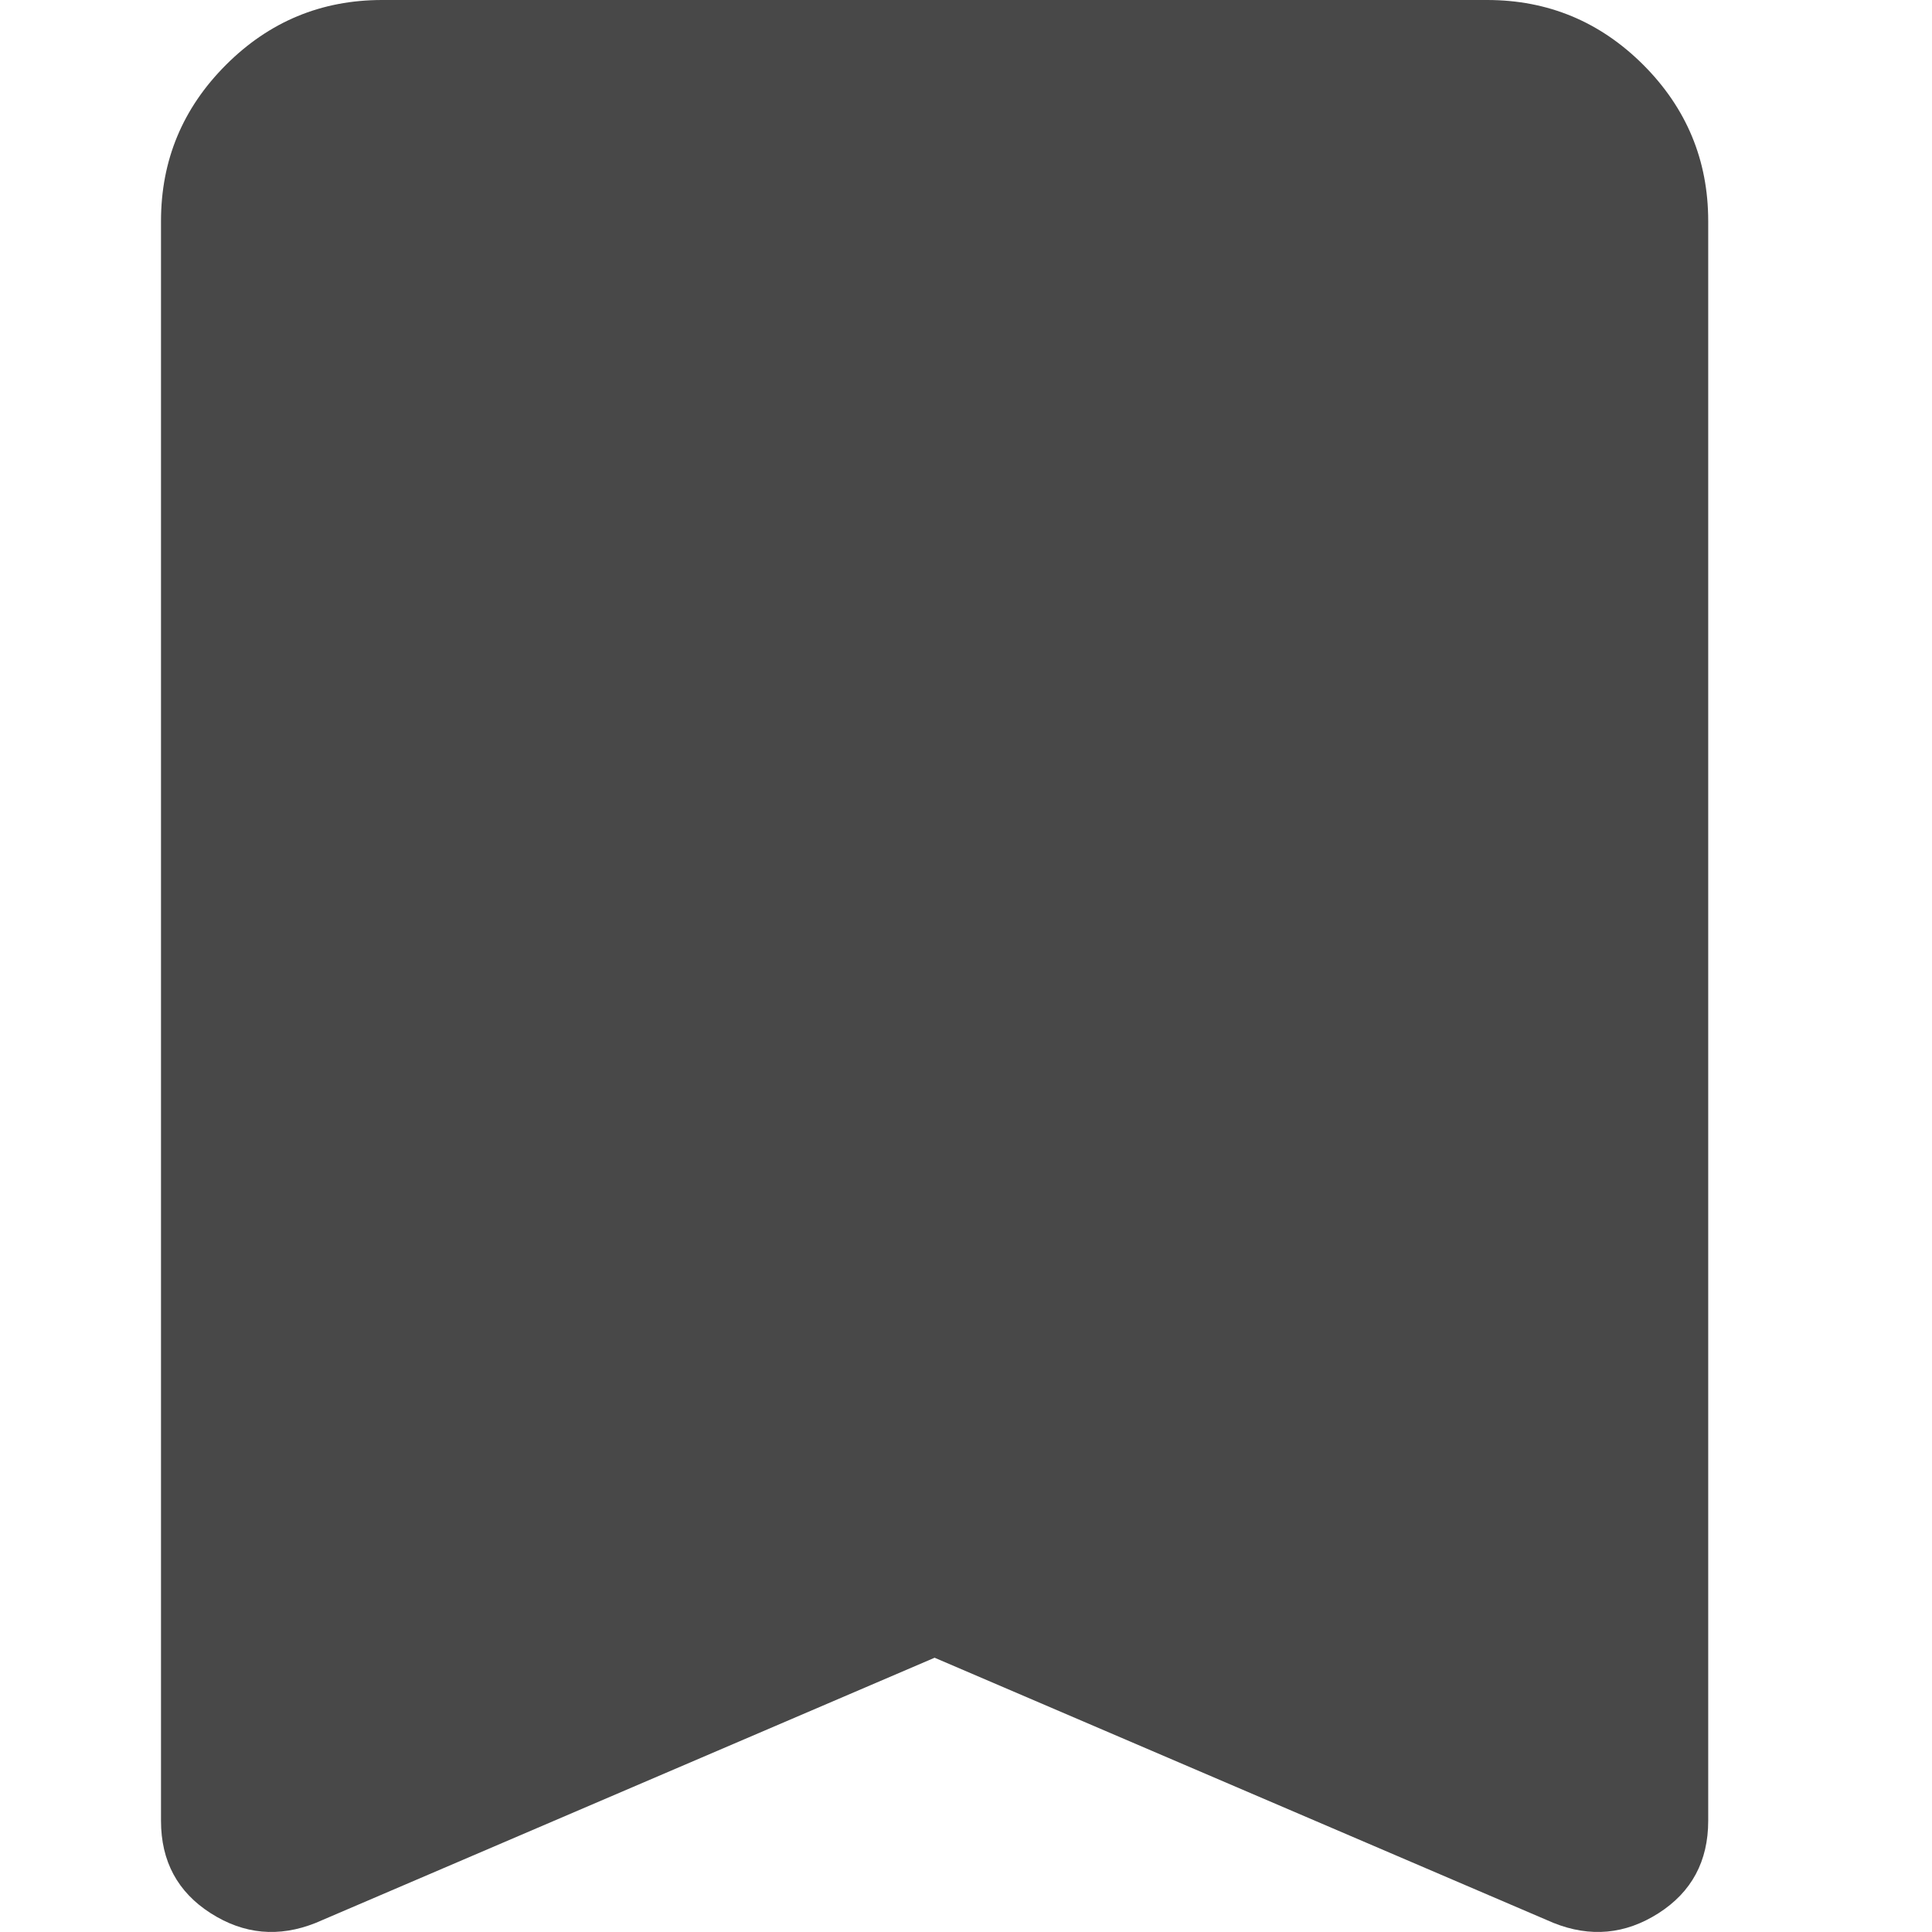<svg width="24" height="24" viewBox="0 0 24 24" fill="green" xmlns="http://www.w3.org/2000/svg">
<path d="M4.746 20.524V2.746H4.746V20.524ZM3.922 23.887C3.464 24.07 3.03 24.03 2.618 23.767C2.206 23.504 2 23.121 2 22.618V2.746C2 1.991 2.269 1.344 2.807 0.806C3.344 0.269 3.991 0 4.746 0H18.474C19.229 0 19.876 0.269 20.414 0.806C20.951 1.344 21.22 1.991 21.22 2.746V22.618C21.22 23.121 21.014 23.504 20.602 23.767C20.19 24.03 19.755 24.07 19.298 23.887L11.61 20.593L3.922 23.887ZM4.746 2.746H18.474H11.61H4.746Z" fill="#484848" class="pressed"/>
</svg>


